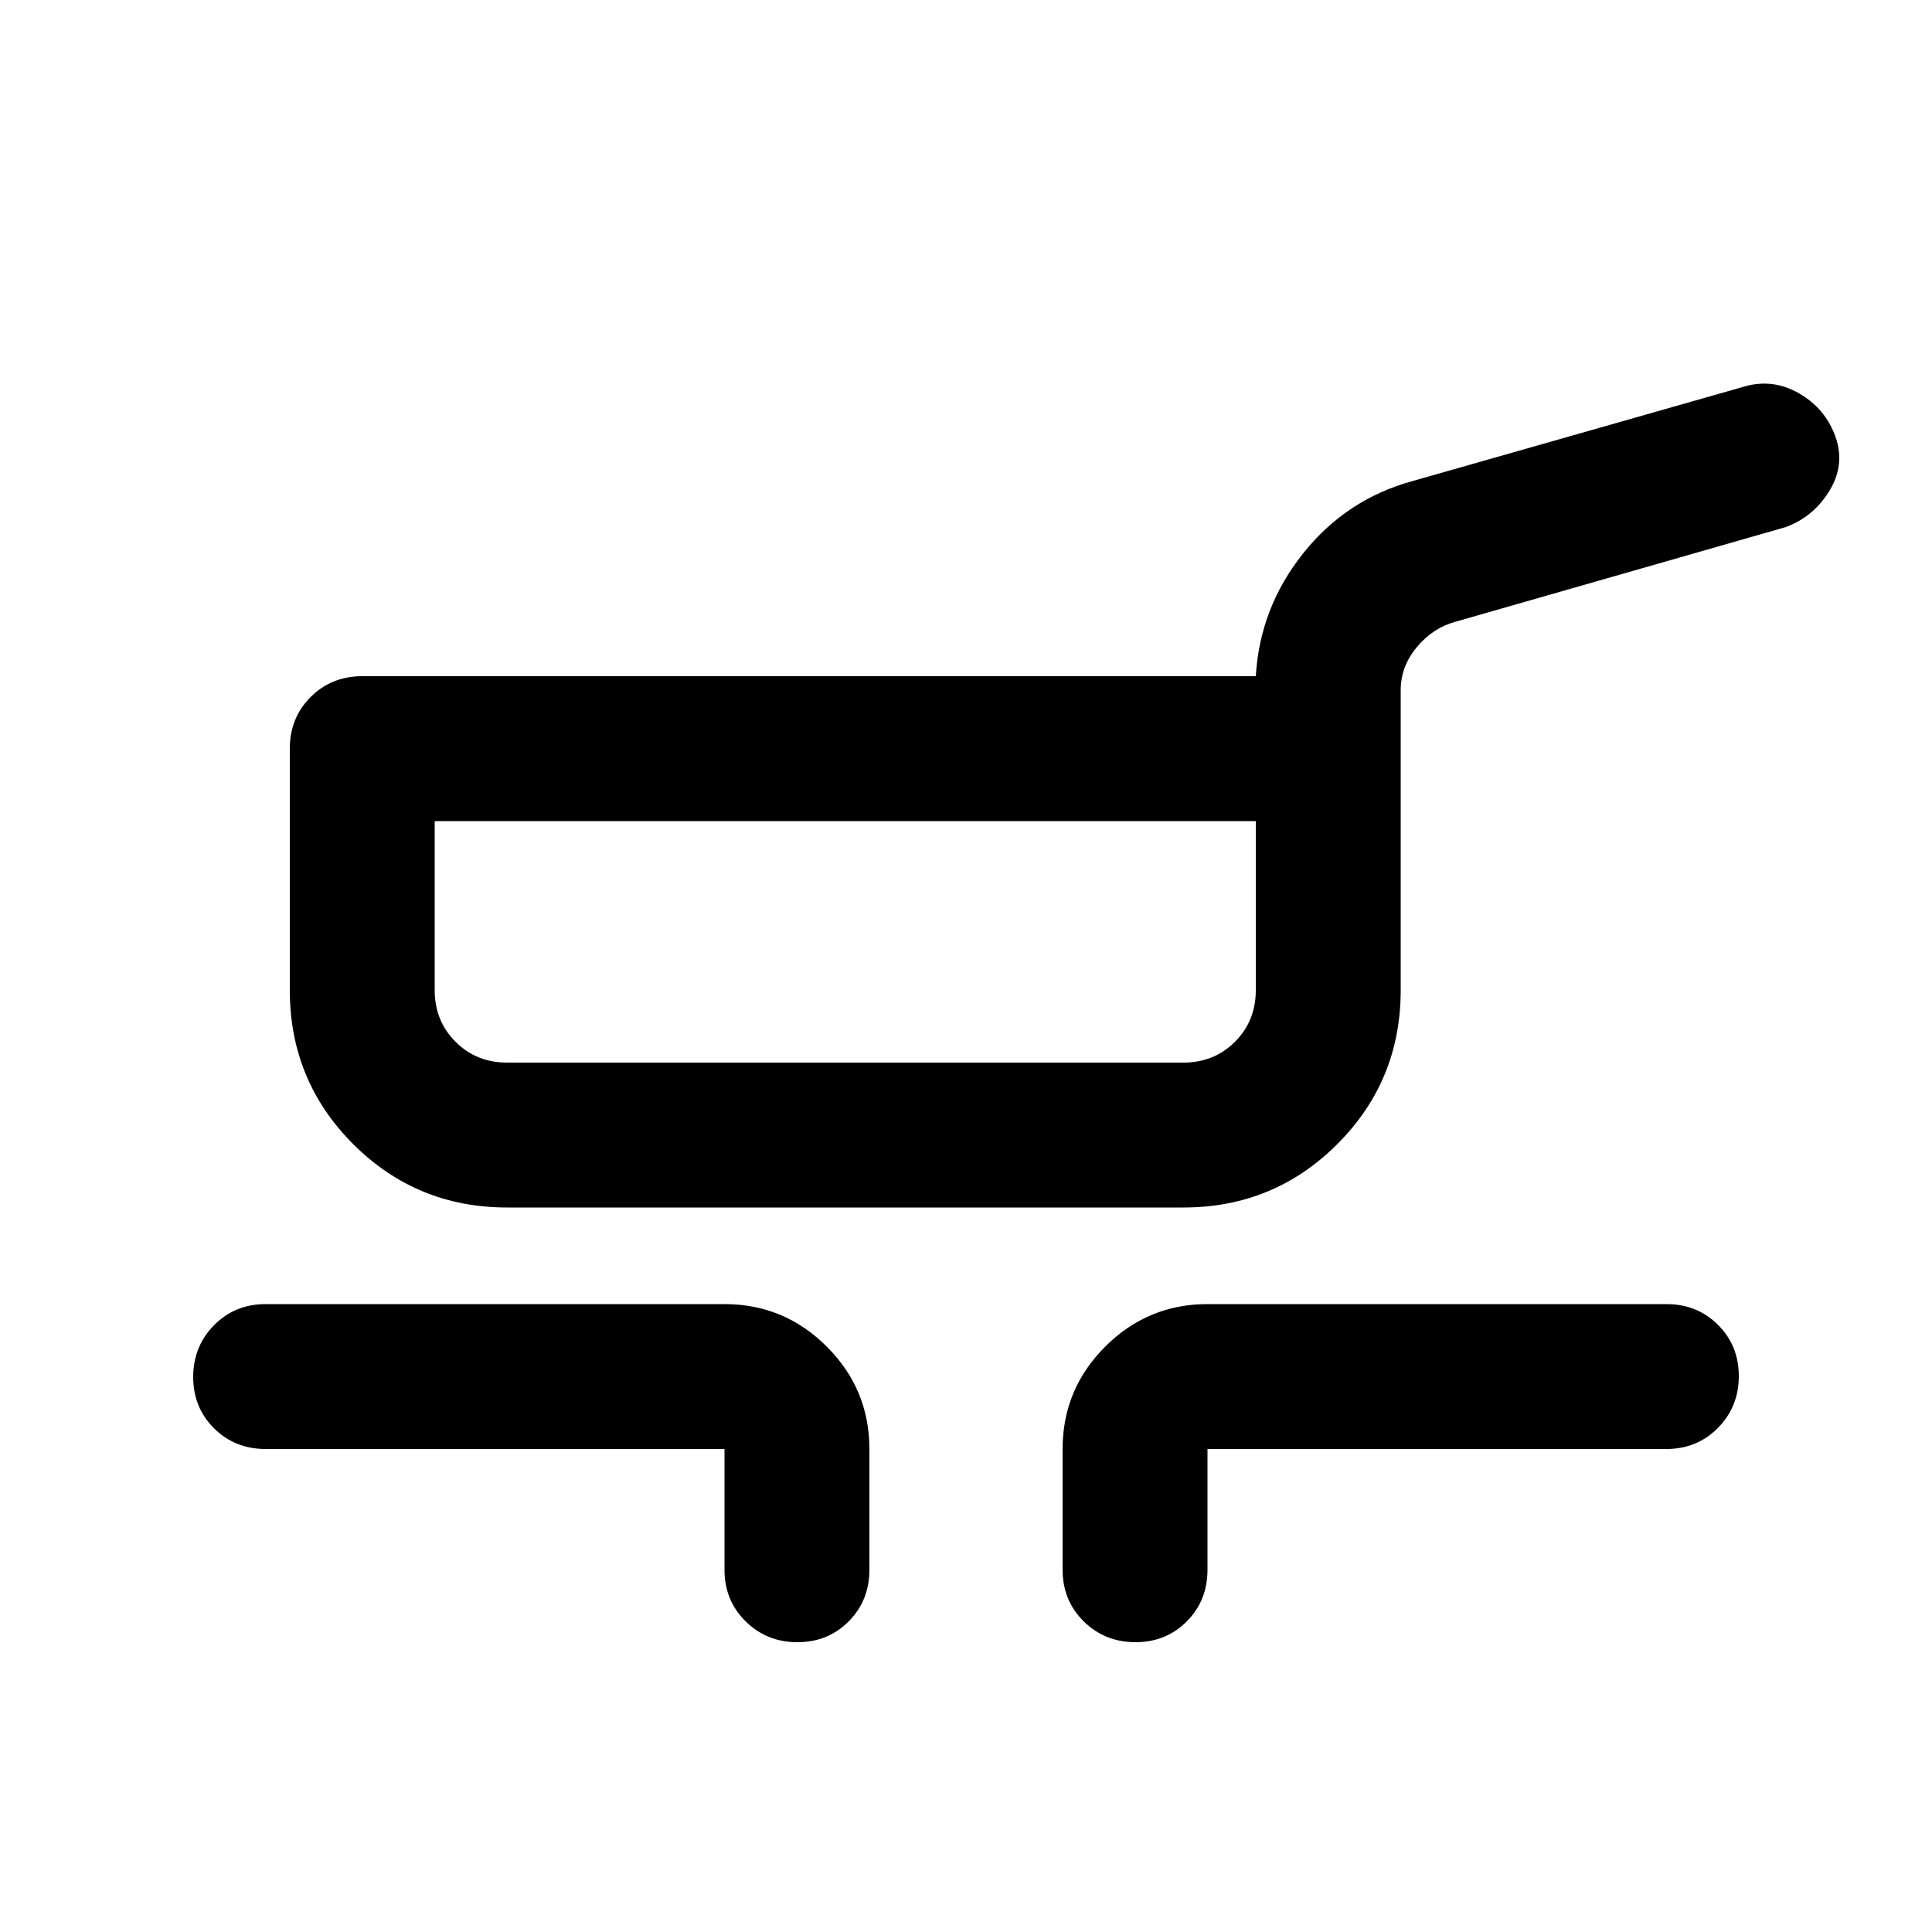<svg xmlns="http://www.w3.org/2000/svg" height="20" viewBox="0 -960 960 960" width="20"><path d="M252-360q-45 0-76.5-31.5T144-468v-120q0-15.3 10.35-25.65Q164.7-624 180-624h444q2-34 23.5-61t54.5-36l165-47q14-4 27 3.5t18 21.435q5 13.936-3 27Q901-703 887-698l-164 47q-11 3-19 12.573-8 9.574-8 21.427v149q0 45-31.5 76.5T588-360H252Zm0-72h336q15.3 0 25.65-10.35Q624-452.7 624-468v-84H216v84q0 15.3 10.35 25.65Q236.7-432 252-432Zm108 252v-60H132q-15.3 0-25.65-10.289Q96-260.579 96-275.789 96-291 106.35-301.5 116.7-312 132-312h228q29.7 0 50.85 21.15Q432-269.7 432-240v60q0 15.3-10.289 25.65-10.29 10.35-25.5 10.35Q381-144 370.5-154.35 360-164.7 360-180Zm168 0v-60q0-29.7 21.15-50.85Q570.3-312 600-312h228q15.3 0 25.65 10.289 10.35 10.29 10.35 25.5Q864-261 853.65-250.5 843.3-240 828-240H600v60q0 15.3-10.289 25.65-10.29 10.35-25.5 10.35Q549-144 538.5-154.35 528-164.7 528-180ZM420-492Z"/></svg>